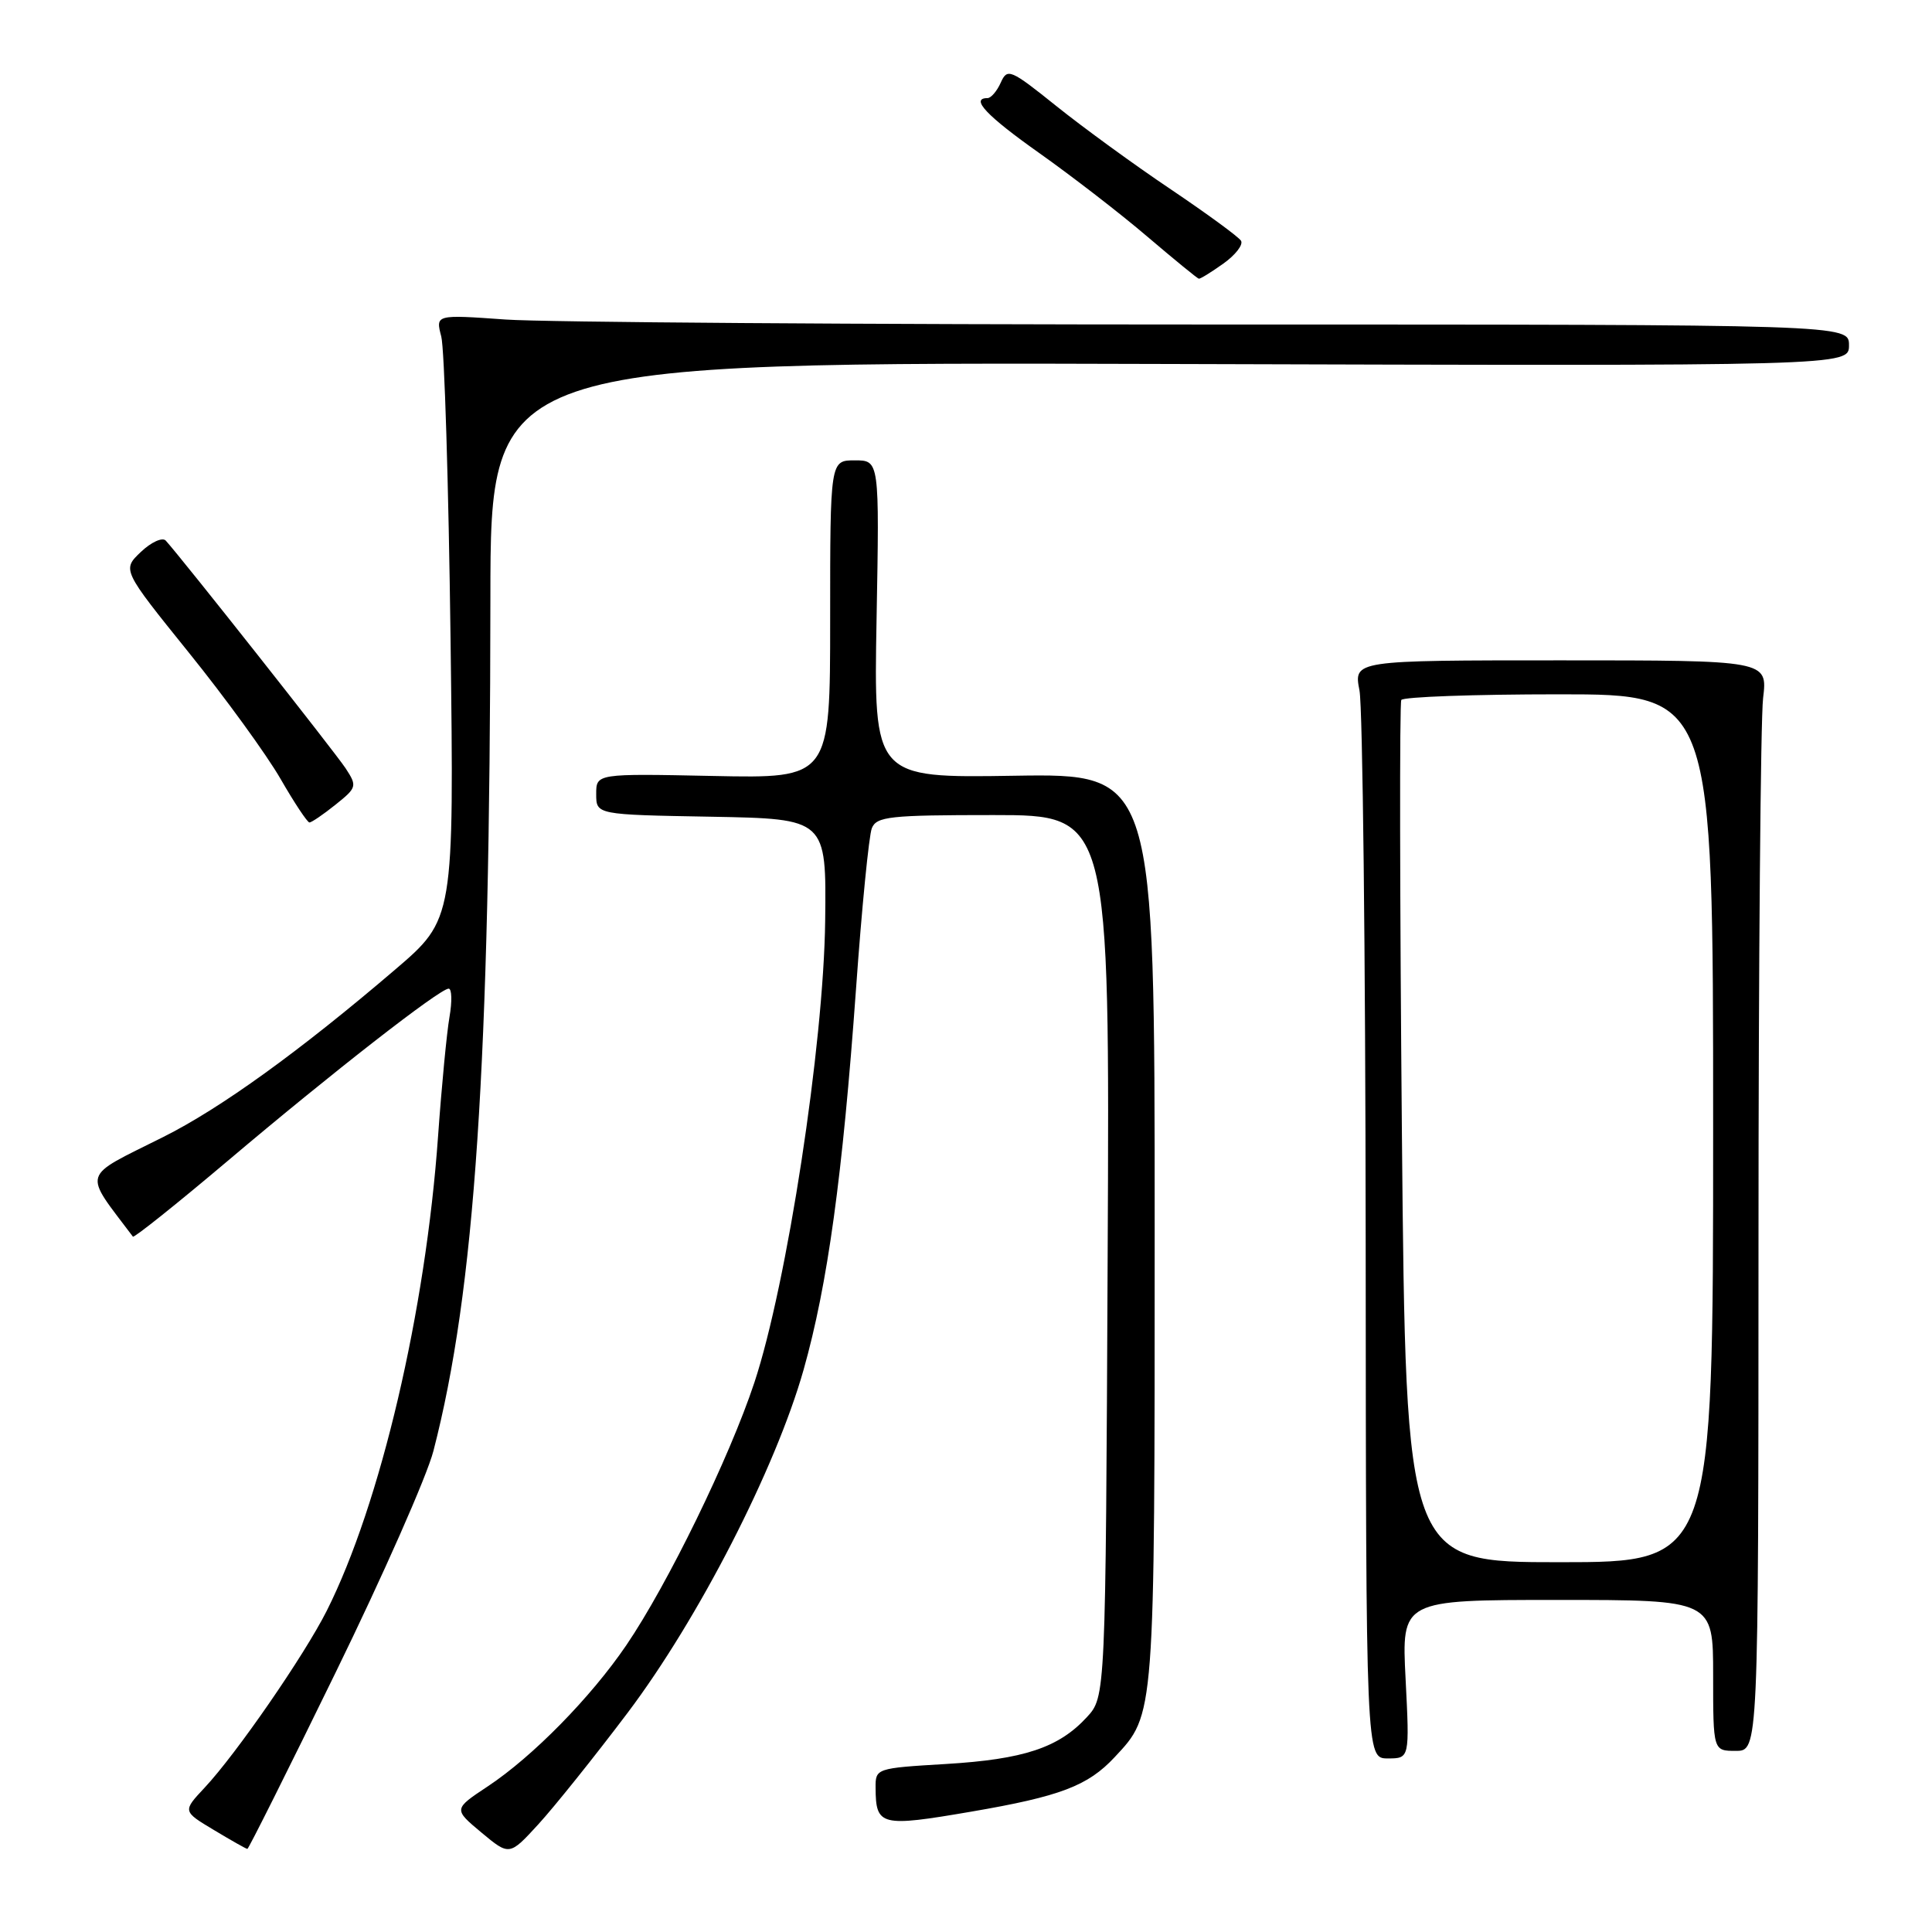 <?xml version="1.0" encoding="UTF-8" standalone="no"?>
<!DOCTYPE svg PUBLIC "-//W3C//DTD SVG 1.1//EN" "http://www.w3.org/Graphics/SVG/1.1/DTD/svg11.dtd" >
<svg xmlns="http://www.w3.org/2000/svg" xmlns:xlink="http://www.w3.org/1999/xlink" version="1.1" viewBox="0 0 256 256">
 <g >
 <path fill="currentColor"
d=" M 83.13 227.00 C 92.53 214.55 102.77 194.60 106.48 181.50 C 109.67 170.21 111.64 155.90 113.43 131.00 C 114.19 120.28 115.14 110.71 115.52 109.75 C 116.14 108.19 117.88 108.00 131.63 108.00 C 147.05 108.00 147.05 108.00 146.77 166.42 C 146.50 224.84 146.50 224.84 144.00 227.55 C 140.27 231.59 135.65 233.12 125.31 233.74 C 116.08 234.29 116.00 234.32 116.02 236.90 C 116.05 241.96 116.68 242.11 128.71 240.05 C 140.49 238.03 144.15 236.64 147.70 232.83 C 153.05 227.10 153.00 227.82 153.00 162.78 C 153.00 102.50 153.00 102.50 134.39 102.79 C 115.77 103.09 115.77 103.09 116.15 82.04 C 116.53 61.00 116.53 61.00 113.27 61.00 C 110.00 61.00 110.00 61.00 110.00 82.07 C 110.00 103.14 110.00 103.14 94.50 102.82 C 79.00 102.50 79.00 102.50 79.00 105.22 C 79.00 107.95 79.00 107.95 94.25 108.22 C 109.50 108.50 109.50 108.50 109.34 122.00 C 109.14 138.46 104.28 170.14 99.96 183.19 C 96.66 193.15 88.47 209.94 82.99 218.00 C 78.29 224.91 70.58 232.76 64.65 236.69 C 60.08 239.72 60.08 239.72 63.79 242.82 C 67.50 245.91 67.50 245.91 71.35 241.71 C 73.47 239.39 78.77 232.78 83.13 227.00 Z  M 44.46 221.64 C 50.74 208.79 56.58 195.57 57.43 192.26 C 62.94 171.00 64.93 141.19 64.98 79.23 C 65.00 47.97 65.00 47.97 155.00 48.23 C 245.00 48.50 245.00 48.50 245.00 45.75 C 245.00 43.00 245.00 43.00 160.65 43.00 C 114.26 43.00 72.12 42.70 67.01 42.34 C 57.71 41.68 57.71 41.68 58.47 44.59 C 58.89 46.19 59.44 64.22 59.70 84.65 C 60.17 121.80 60.17 121.80 52.33 128.50 C 39.70 139.30 29.23 146.86 21.61 150.67 C 10.64 156.16 10.98 155.05 17.61 163.86 C 17.76 164.05 23.42 159.53 30.19 153.81 C 43.97 142.15 58.28 131.00 59.45 131.00 C 59.87 131.00 59.92 132.69 59.56 134.75 C 59.20 136.81 58.52 143.90 58.05 150.50 C 56.41 173.72 50.41 199.30 43.29 213.45 C 40.32 219.34 31.34 232.36 27.12 236.87 C 24.19 240.00 24.19 240.00 28.35 242.49 C 30.63 243.86 32.62 244.99 32.78 244.99 C 32.93 245.00 38.19 234.49 44.46 221.64 Z  M 186.25 222.50 C 185.71 212.00 185.71 212.00 206.36 212.00 C 227.00 212.00 227.00 212.00 227.00 222.00 C 227.00 232.00 227.00 232.00 230.00 232.00 C 233.00 232.00 233.00 232.00 233.01 164.75 C 233.01 127.76 233.29 95.25 233.62 92.50 C 234.22 87.50 234.22 87.50 206.79 87.50 C 179.36 87.50 179.36 87.50 180.14 91.50 C 180.56 93.70 180.93 126.44 180.96 164.25 C 181.00 233.00 181.00 233.00 183.89 233.00 C 186.78 233.00 186.78 233.00 186.25 222.50 Z  M 44.45 106.63 C 47.29 104.36 47.34 104.17 45.80 101.81 C 44.40 99.68 24.10 73.98 21.96 71.63 C 21.52 71.16 20.04 71.83 18.67 73.13 C 16.18 75.50 16.18 75.50 25.01 86.46 C 29.87 92.48 35.34 100.02 37.17 103.20 C 39.00 106.38 40.73 108.98 41.00 108.98 C 41.27 108.99 42.83 107.93 44.45 106.63 Z  M 162.11 34.92 C 163.71 33.78 164.76 32.42 164.44 31.90 C 164.12 31.38 159.93 28.32 155.14 25.09 C 150.34 21.87 143.52 16.90 139.98 14.06 C 133.88 9.17 133.48 9.00 132.61 10.94 C 132.11 12.07 131.31 13.00 130.85 13.00 C 128.51 13.00 130.73 15.35 137.75 20.31 C 142.01 23.33 148.43 28.28 152.00 31.33 C 155.57 34.37 158.66 36.90 158.85 36.93 C 159.04 36.97 160.50 36.07 162.11 34.92 Z  M 185.76 150.25 C 185.48 119.04 185.44 93.16 185.68 92.75 C 185.92 92.34 195.32 92.00 206.56 92.00 C 227.00 92.00 227.00 92.00 227.00 149.50 C 227.00 207.00 227.00 207.00 206.64 207.00 C 186.29 207.00 186.29 207.00 185.76 150.25 Z "/>
</g>
</svg>